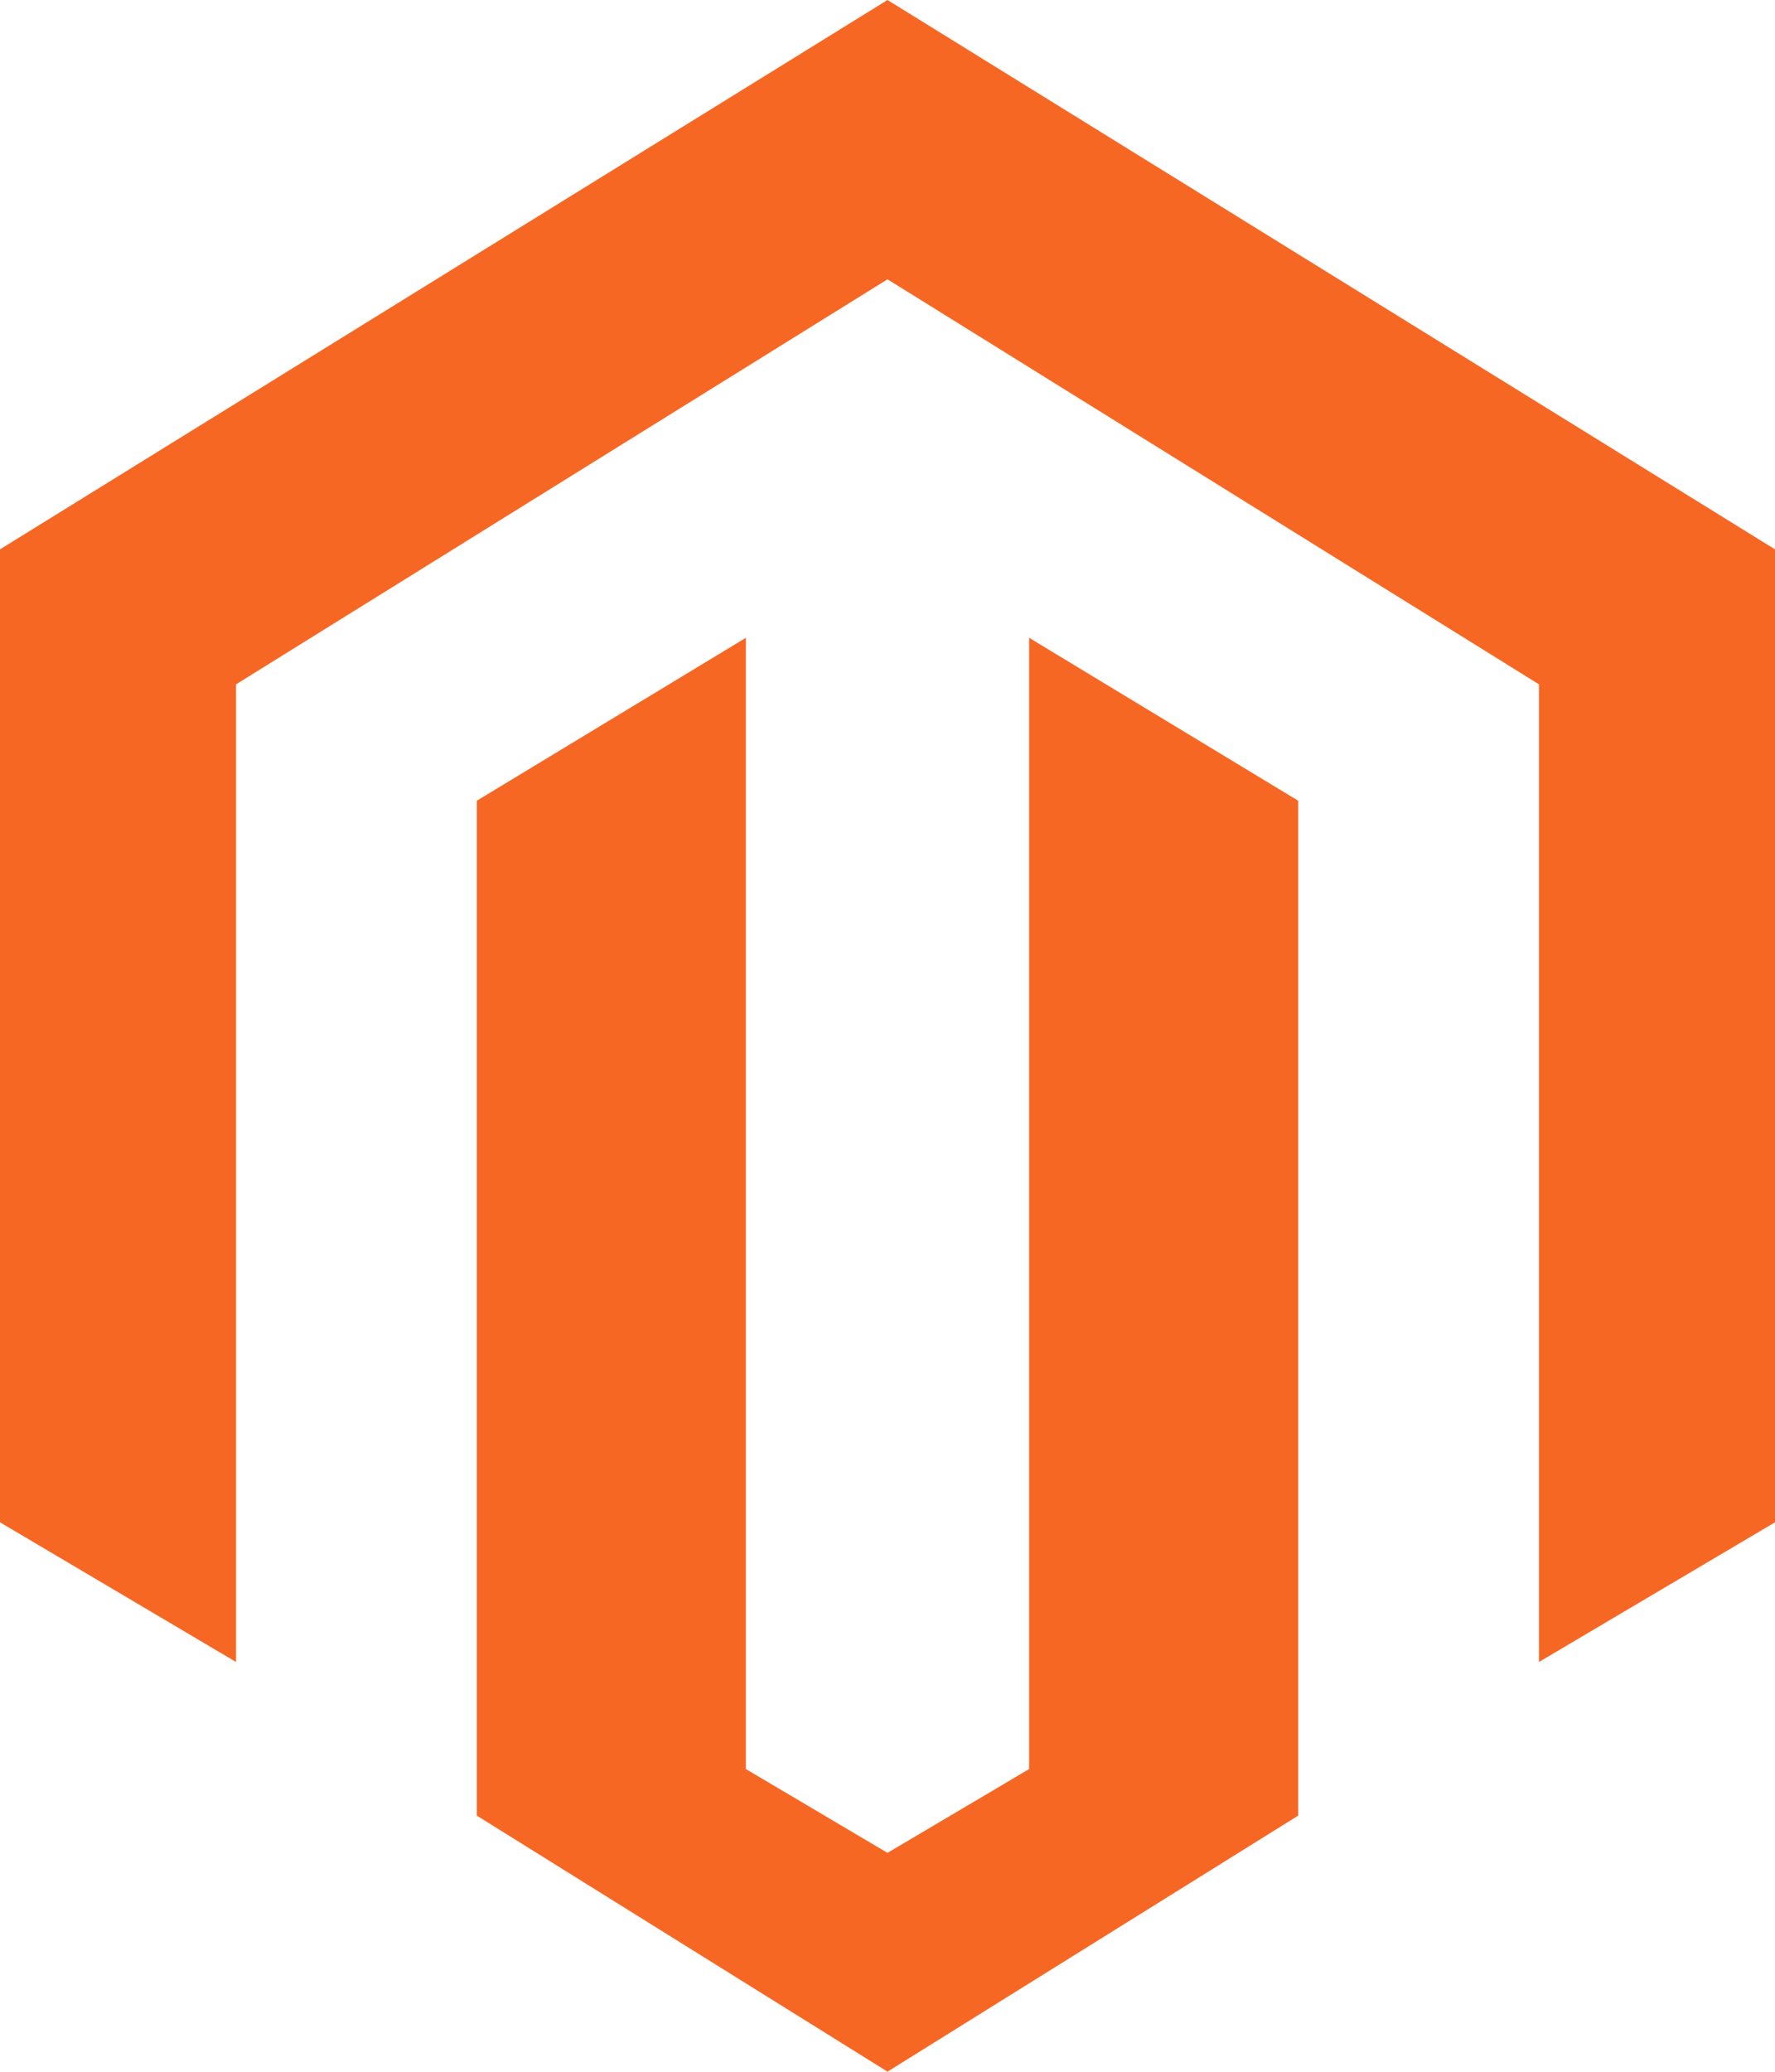 <?xml version="1.0" encoding="utf-8"?>
<!-- Generator: Adobe Illustrator 16.0.0, SVG Export Plug-In . SVG Version: 6.00 Build 0)  -->
<!DOCTYPE svg PUBLIC "-//W3C//DTD SVG 1.1//EN" "http://www.w3.org/Graphics/SVG/1.1/DTD/svg11.dtd">
<svg version="1.1" id="Layer_1" xmlns="http://www.w3.org/2000/svg" xmlns:xlink="http://www.w3.org/1999/xlink" x="0px" y="0px"
	 width="420.021px" height="490px" viewBox="50 12 420.021 490" enable-background="new 50 12 420.021 490" xml:space="preserve">
<g>
	<polygon fill="#F76724" points="260.011,12 50,141.933 50,372.066 105.854,405.102 105.854,173.865 260.011,78.067 
		414.169,173.865 414.169,405.102 470.021,372.066 470.021,141.933 	"/>
	<polygon fill="#F76724" points="293.523,430.427 260.011,450.248 226.499,430.427 226.499,162.854 162.825,201.393 
		162.825,441.438 260.011,502 357.197,441.438 357.197,201.393 293.523,162.854 	"/>
</g>
</svg>
